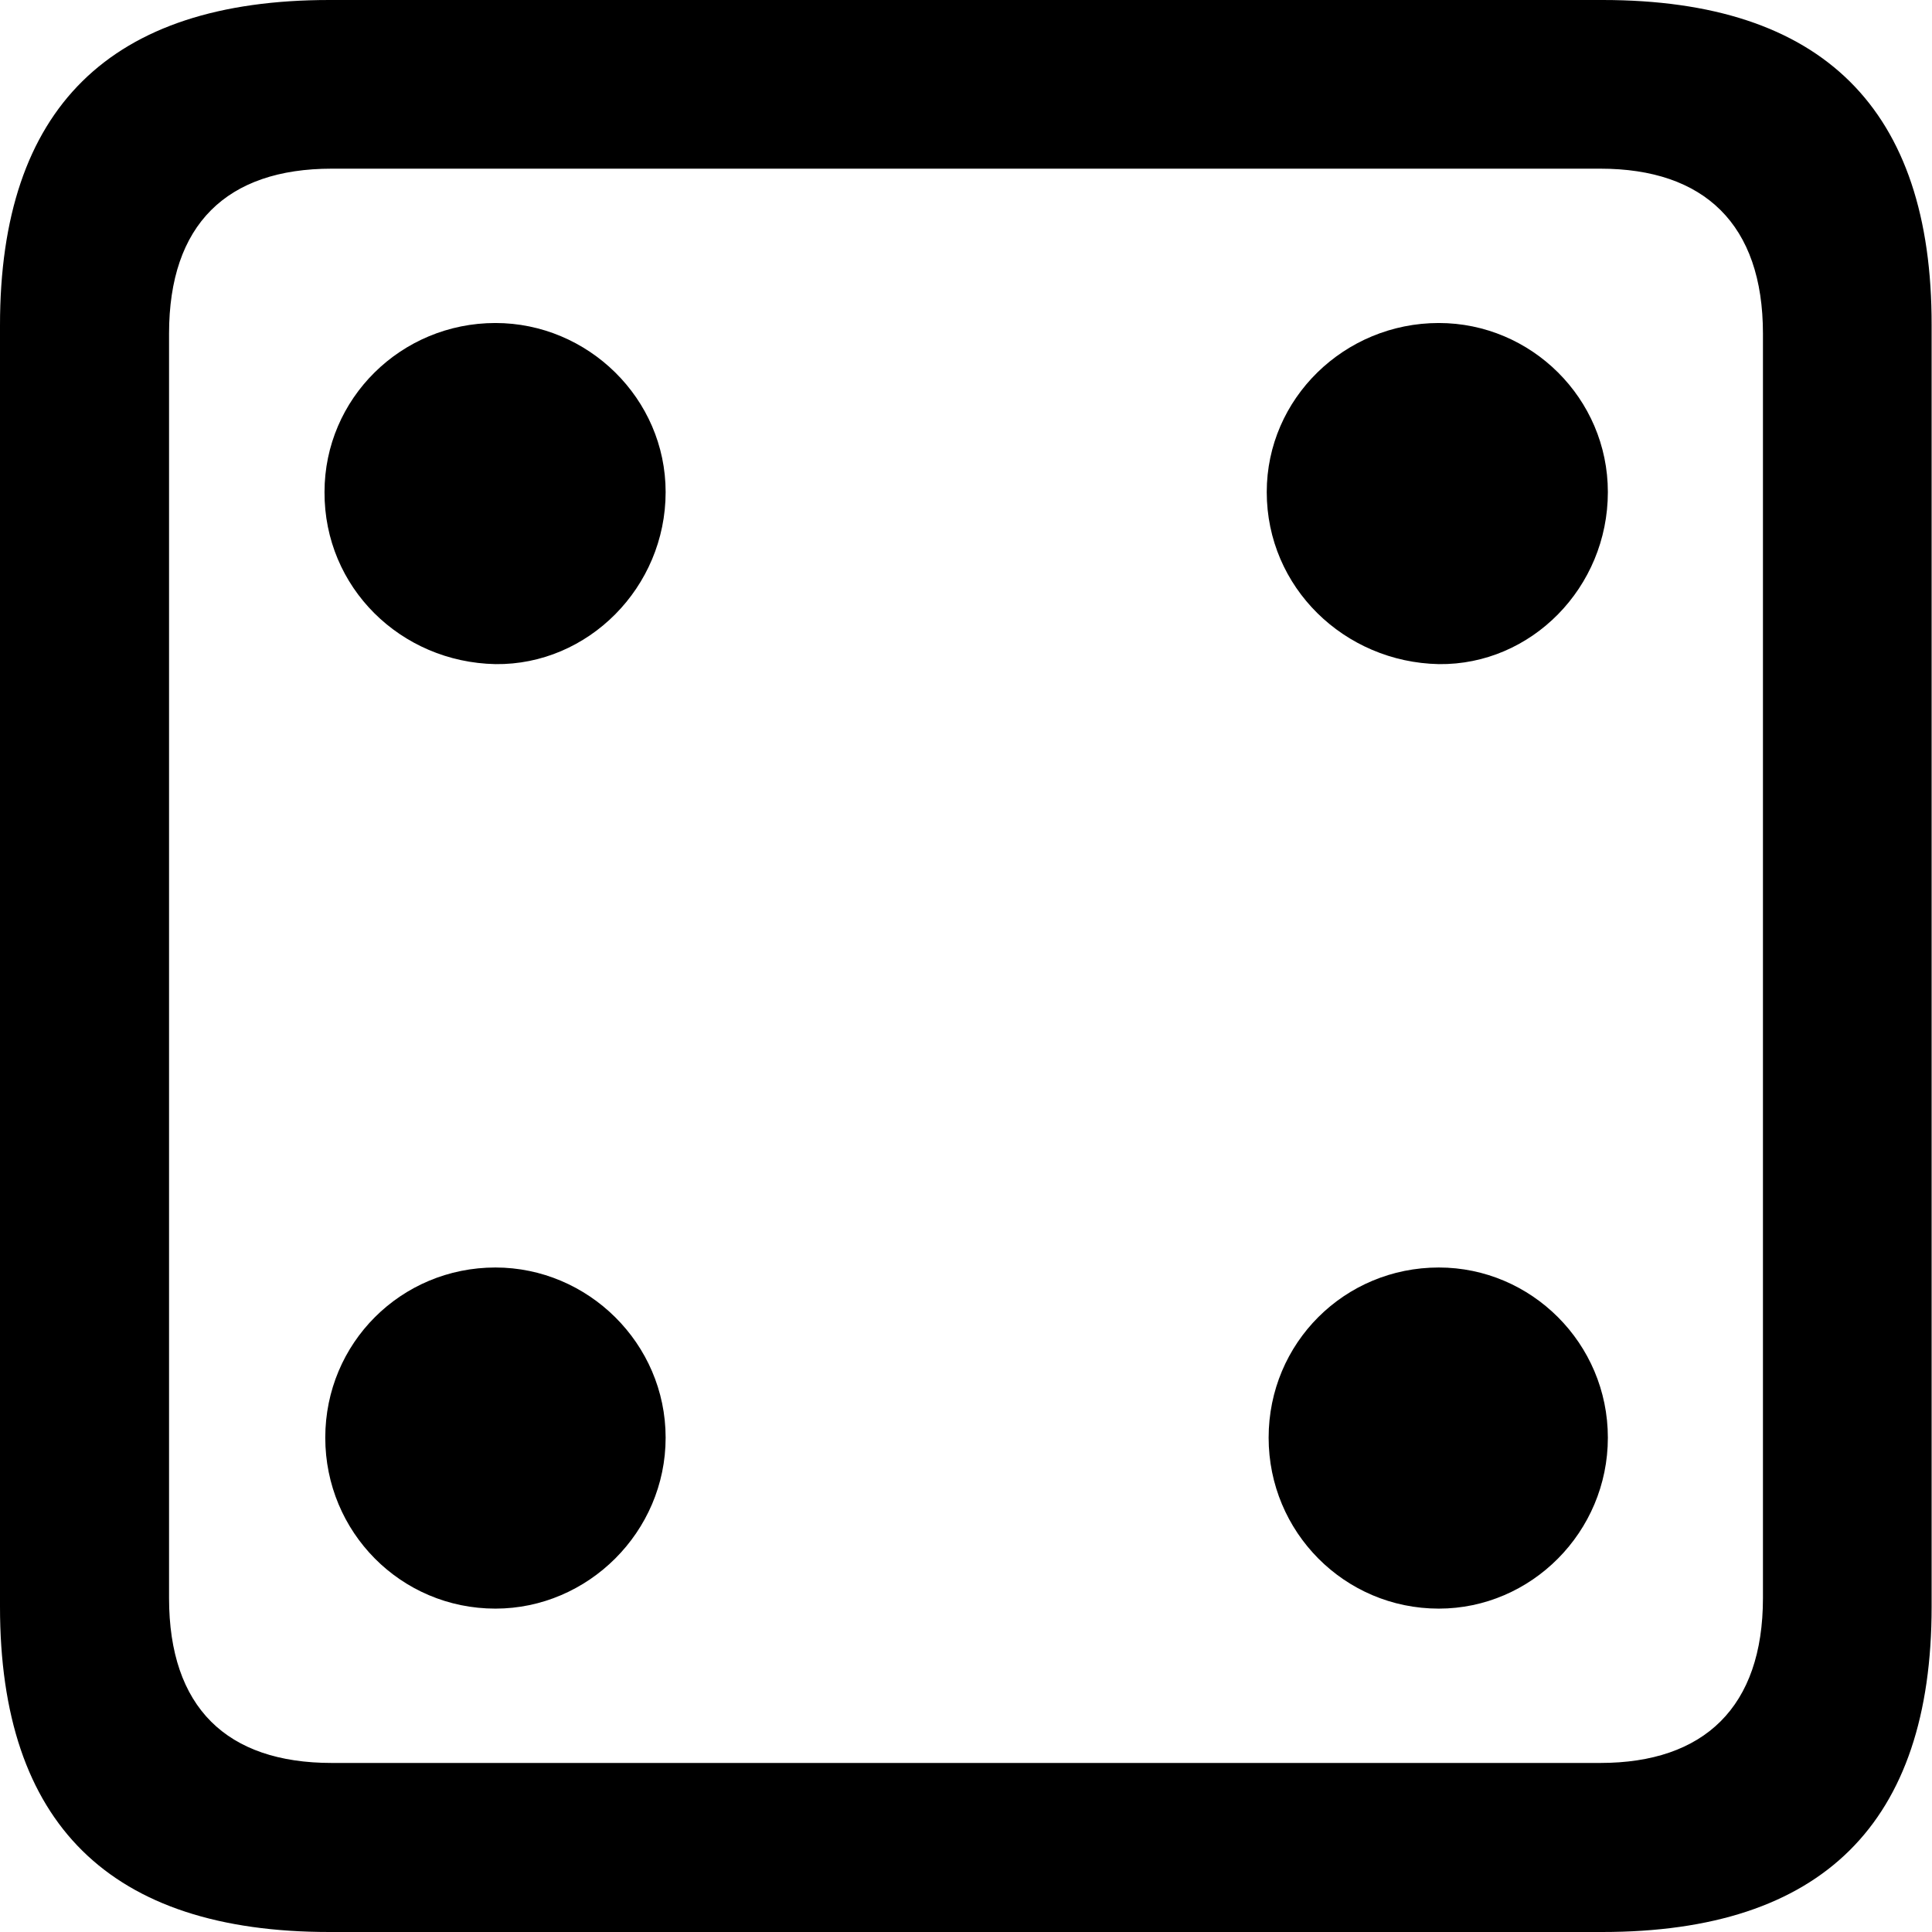 <?xml version="1.0" ?><!-- Generator: Adobe Illustrator 25.0.0, SVG Export Plug-In . SVG Version: 6.00 Build 0)  --><svg xmlns="http://www.w3.org/2000/svg" xmlns:xlink="http://www.w3.org/1999/xlink" version="1.1" id="Layer_1" x="0px" y="0px" viewBox="0 0 512 512" style="enable-background:new 0 0 512 512;" xml:space="preserve">
<path d="M87.3,512h337.3c58.4,0,87.3-28.9,87.3-86.2V86.2C512,28.9,483.1,0,424.7,0H87.3C29.2,0,0,28.6,0,86.2v339.6  C0,483.4,29.2,512,87.3,512z M87.9,467.2c-27.8,0-43.1-14.7-43.1-43.7V88.4c0-28.9,15.3-43.7,43.1-43.7h336.2  c27.5,0,43.1,14.7,43.1,43.7v335.1c0,28.9-15.6,43.7-43.1,43.7H87.9z M131.3,176c24.5,0.3,45.1-20.3,45.1-45.6  c0-24.8-20.6-44.8-45.1-44.8c-25,0-45.3,20-45.3,44.8C85.9,155.7,106.2,175.5,131.3,176z M381.3,176c24.5,0.3,44.8-20.3,44.8-45.6  c0-24.8-20.3-44.8-44.8-44.8c-25,0-45.6,20-45.6,44.8C335.7,155.7,356.3,175.5,381.3,176z M131.3,426.3c24.5,0,45.1-20.3,45.1-45.3  c0-25-20.6-45.1-45.1-45.1c-25,0-45.1,20-45.1,45.1C86.2,406,106.2,426.3,131.3,426.3z M381.3,426.3c24.5,0,44.8-20.3,44.8-45.3  c0-25-20.3-45.1-44.8-45.1c-25,0-45.1,20-45.1,45.1C336.2,406,356.3,426.3,381.3,426.3z"/>
</svg>